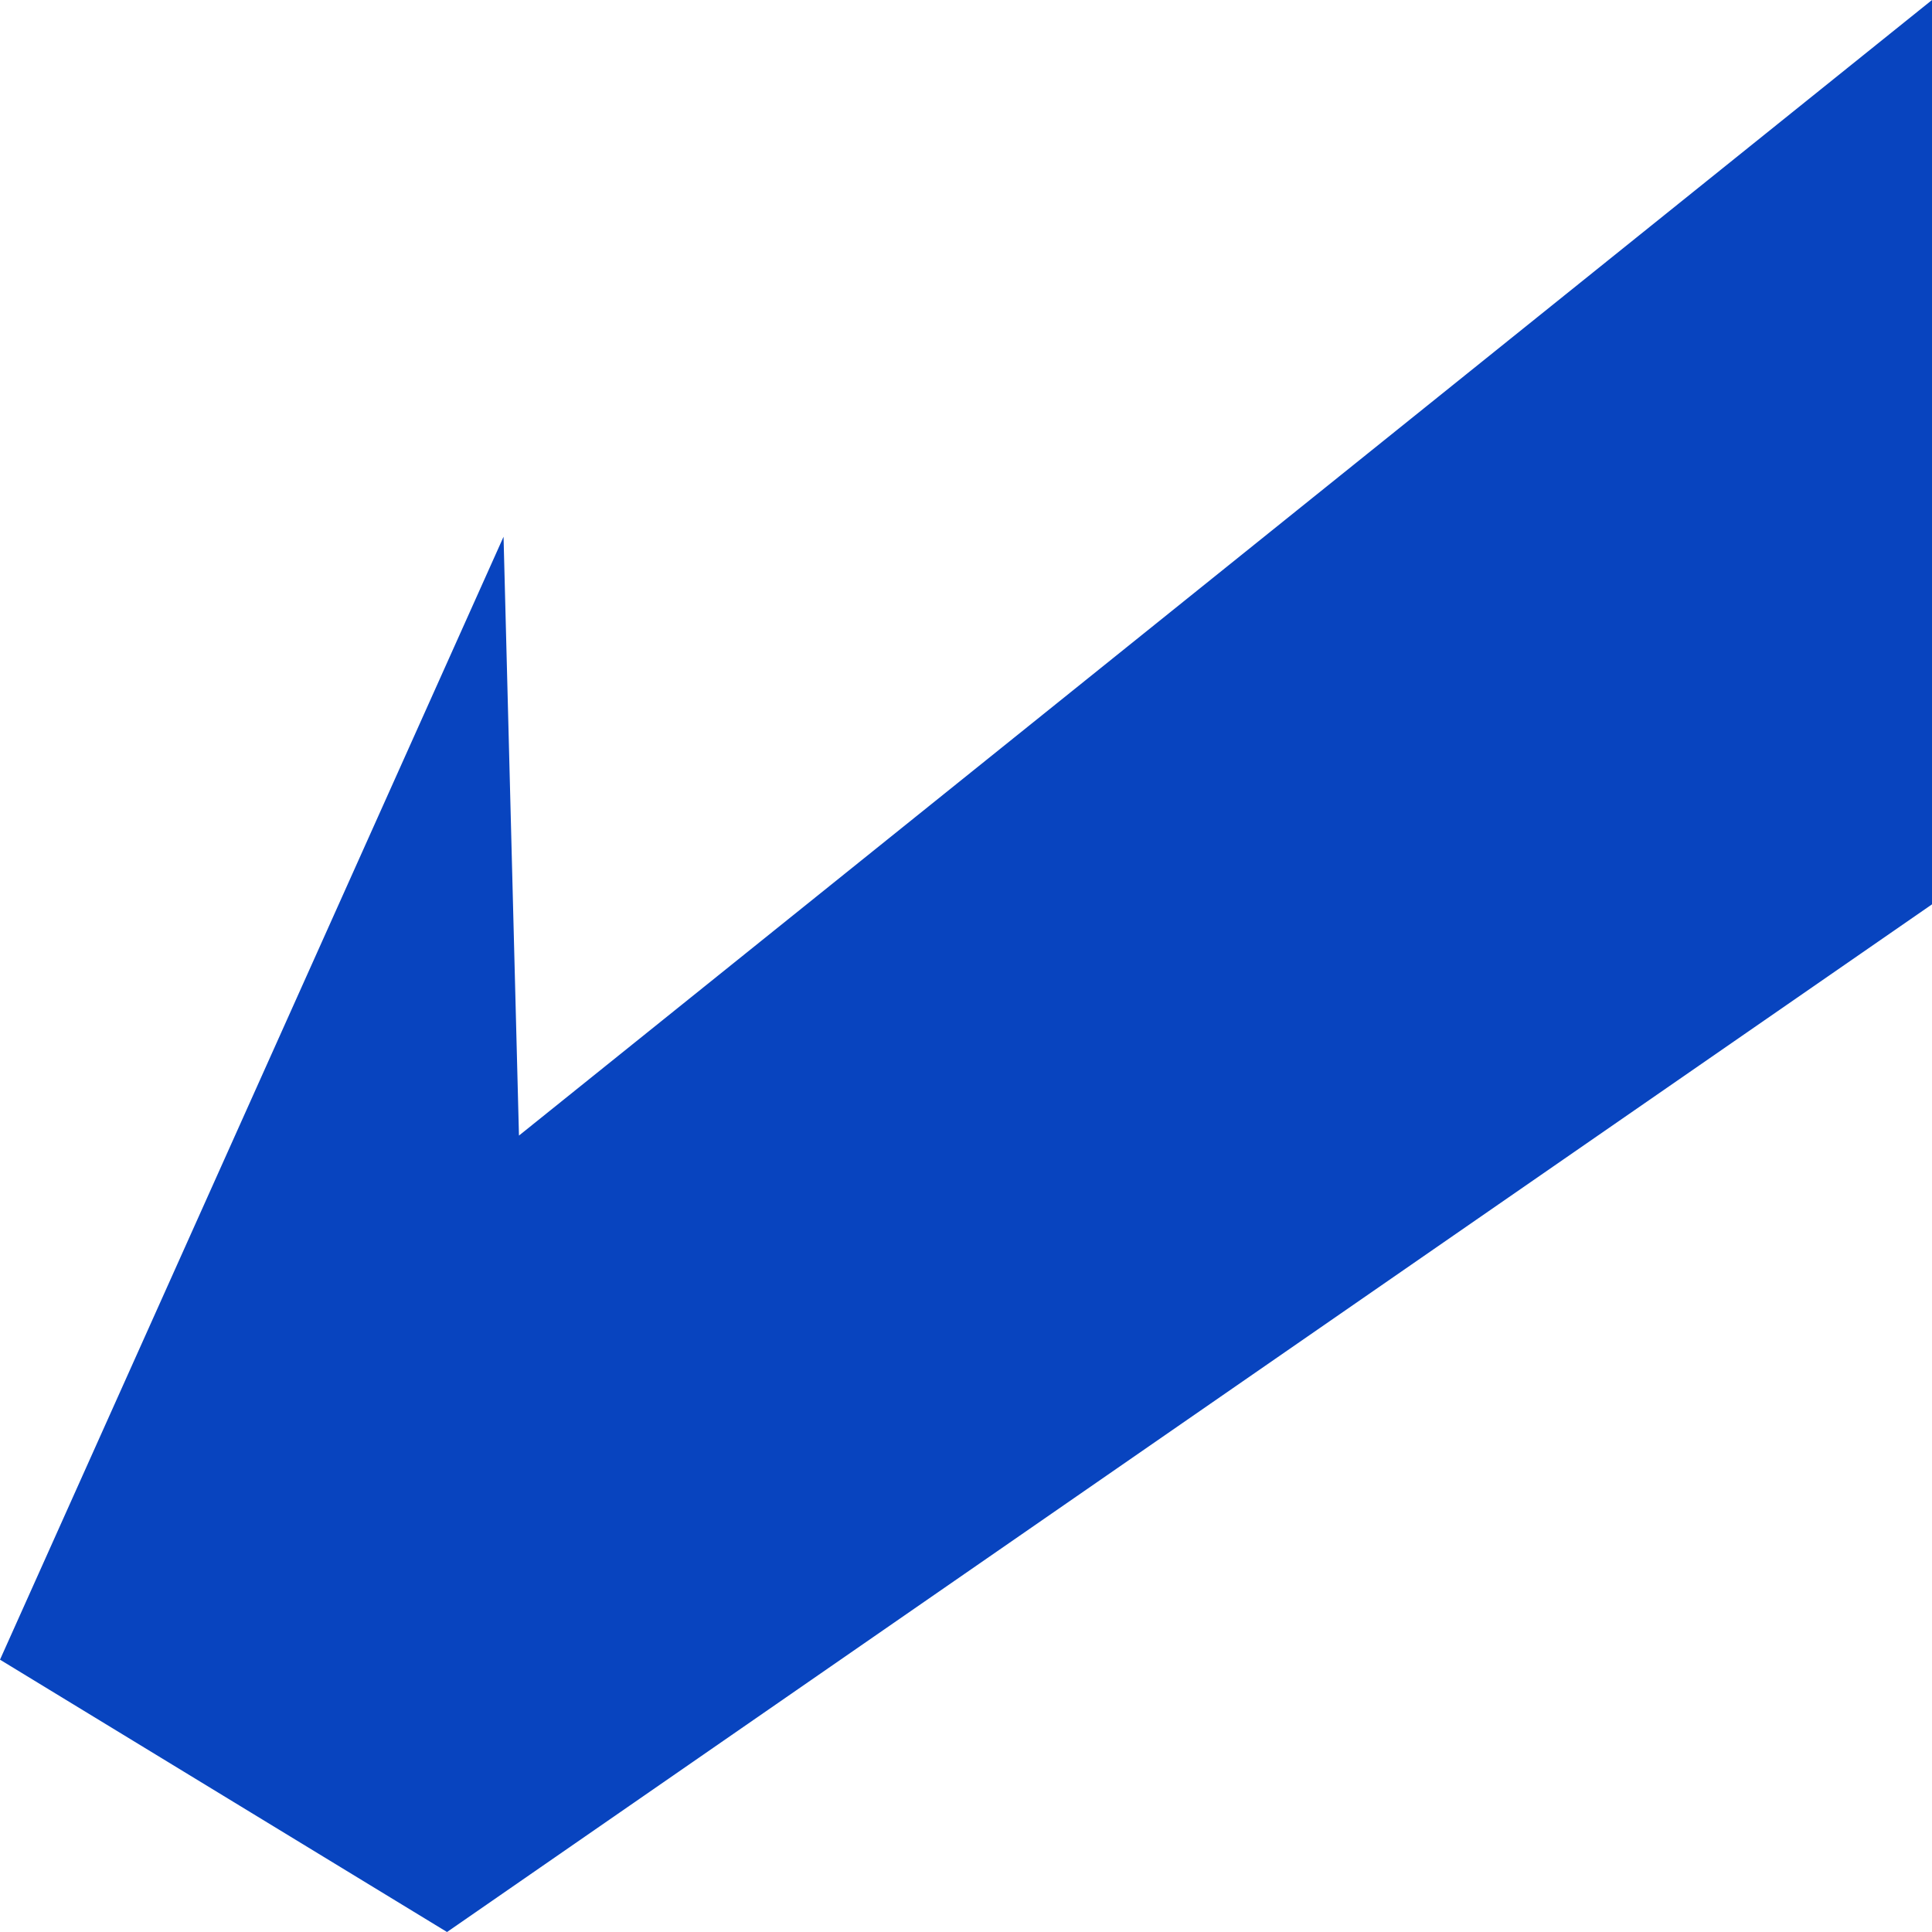 <svg version="1.1" id="图层_1" x="0px" y="0px" width="118.488px" height="118.489px" viewBox="0 0 118.488 118.489" enable-background="new 0 0 118.488 118.489" xml:space="preserve" xmlns="http://www.w3.org/2000/svg" xmlns:xlink="http://www.w3.org/1999/xlink" xmlns:xml="http://www.w3.org/XML/1998/namespace">
  <polygon fill="#0844BF" points="30.882,32.918 0,101.787 27.416,118.489 118.488,55.463 118.488,0 31.828,69.644 " class="color c1"/>
</svg>